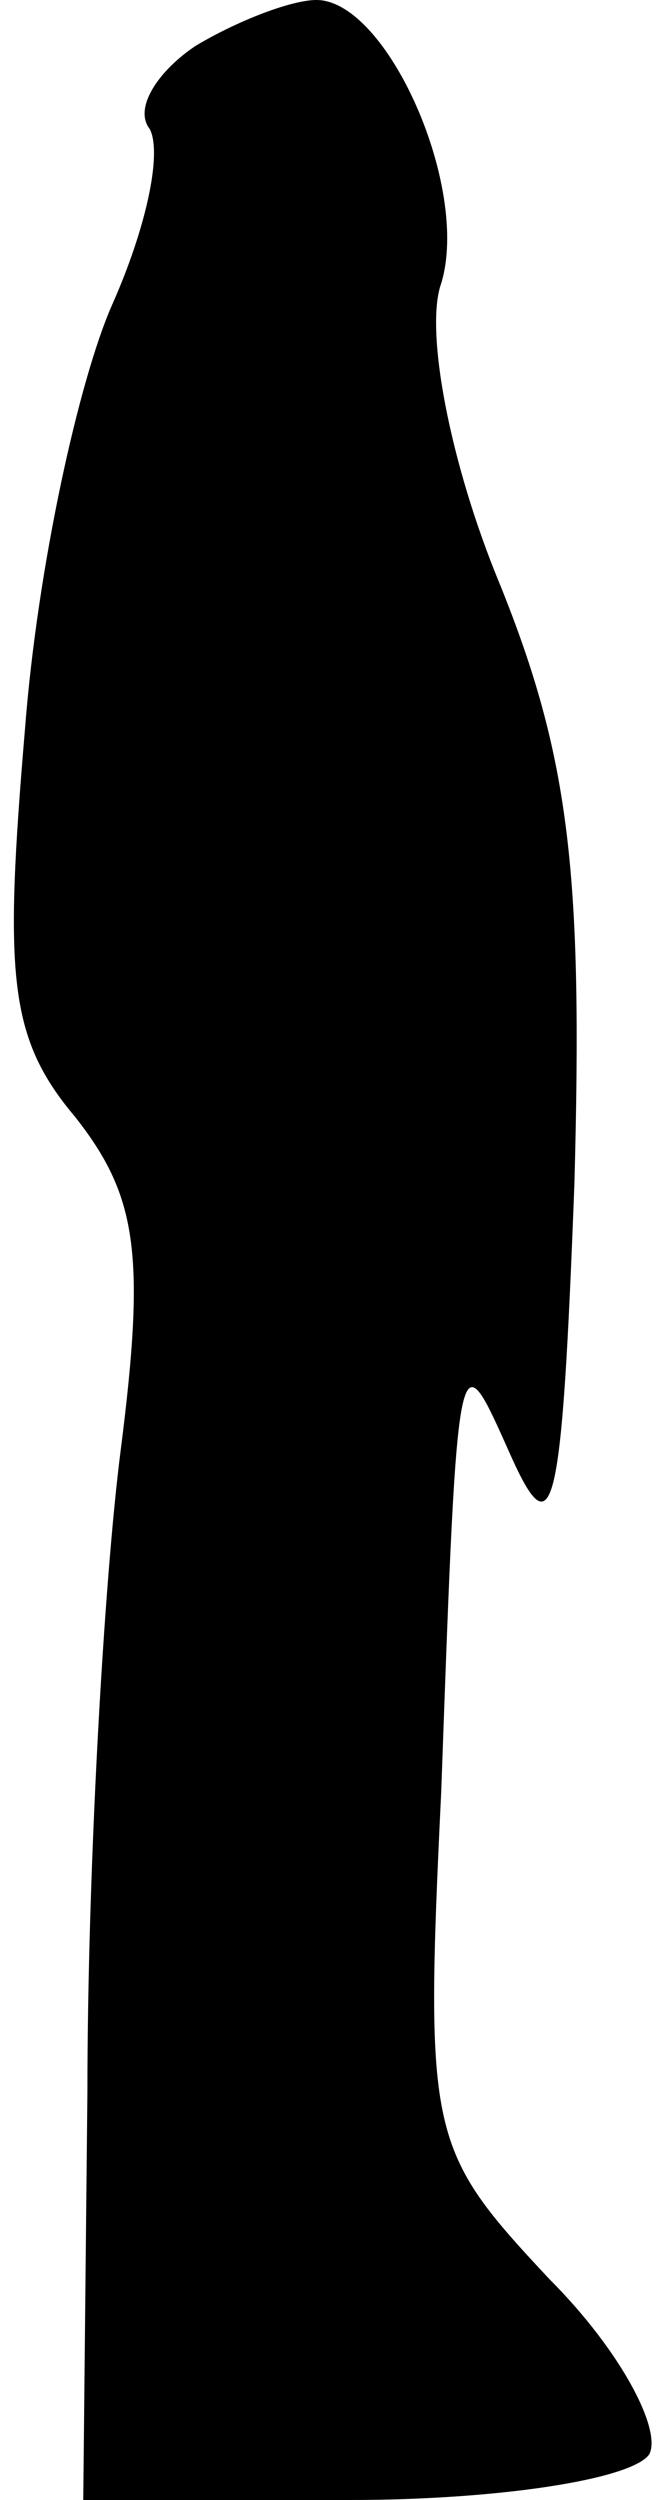 <?xml version="1.0" standalone="no"?>
<!DOCTYPE svg PUBLIC "-//W3C//DTD SVG 20010904//EN"
 "http://www.w3.org/TR/2001/REC-SVG-20010904/DTD/svg10.dtd">
<svg version="1.0" xmlns="http://www.w3.org/2000/svg"
 width="16pt" height="60pt" viewBox="0 0 16 60"
 preserveAspectRatio="xMidYMid meet">
<g transform="translate(0,60) scale(0.1,-0.1)"
fill="#000000" stroke="none">
<path fill="#000000" stroke="none" d="M47 589 c-9 -6 -15 -15 -11 -20 3 -6
-1 -24 -9 -42 -8 -18 -18 -63 -21 -102 -5 -59 -4 -74 12 -93 15 -19 17 -33 11
-80 -4 -31 -8 -101 -8 -154 l-1 -98 64 0 c36 0 68 5 72 11 3 6 -7 25 -24 42
-29 31 -30 34 -26 117 4 112 4 109 17 80 10 -22 12 -13 15 66 2 74 -1 102 -18
144 -12 29 -18 61 -14 72 7 23 -13 68 -30 68 -6 0 -19 -5 -29 -11z"/>
</g>
</svg>
